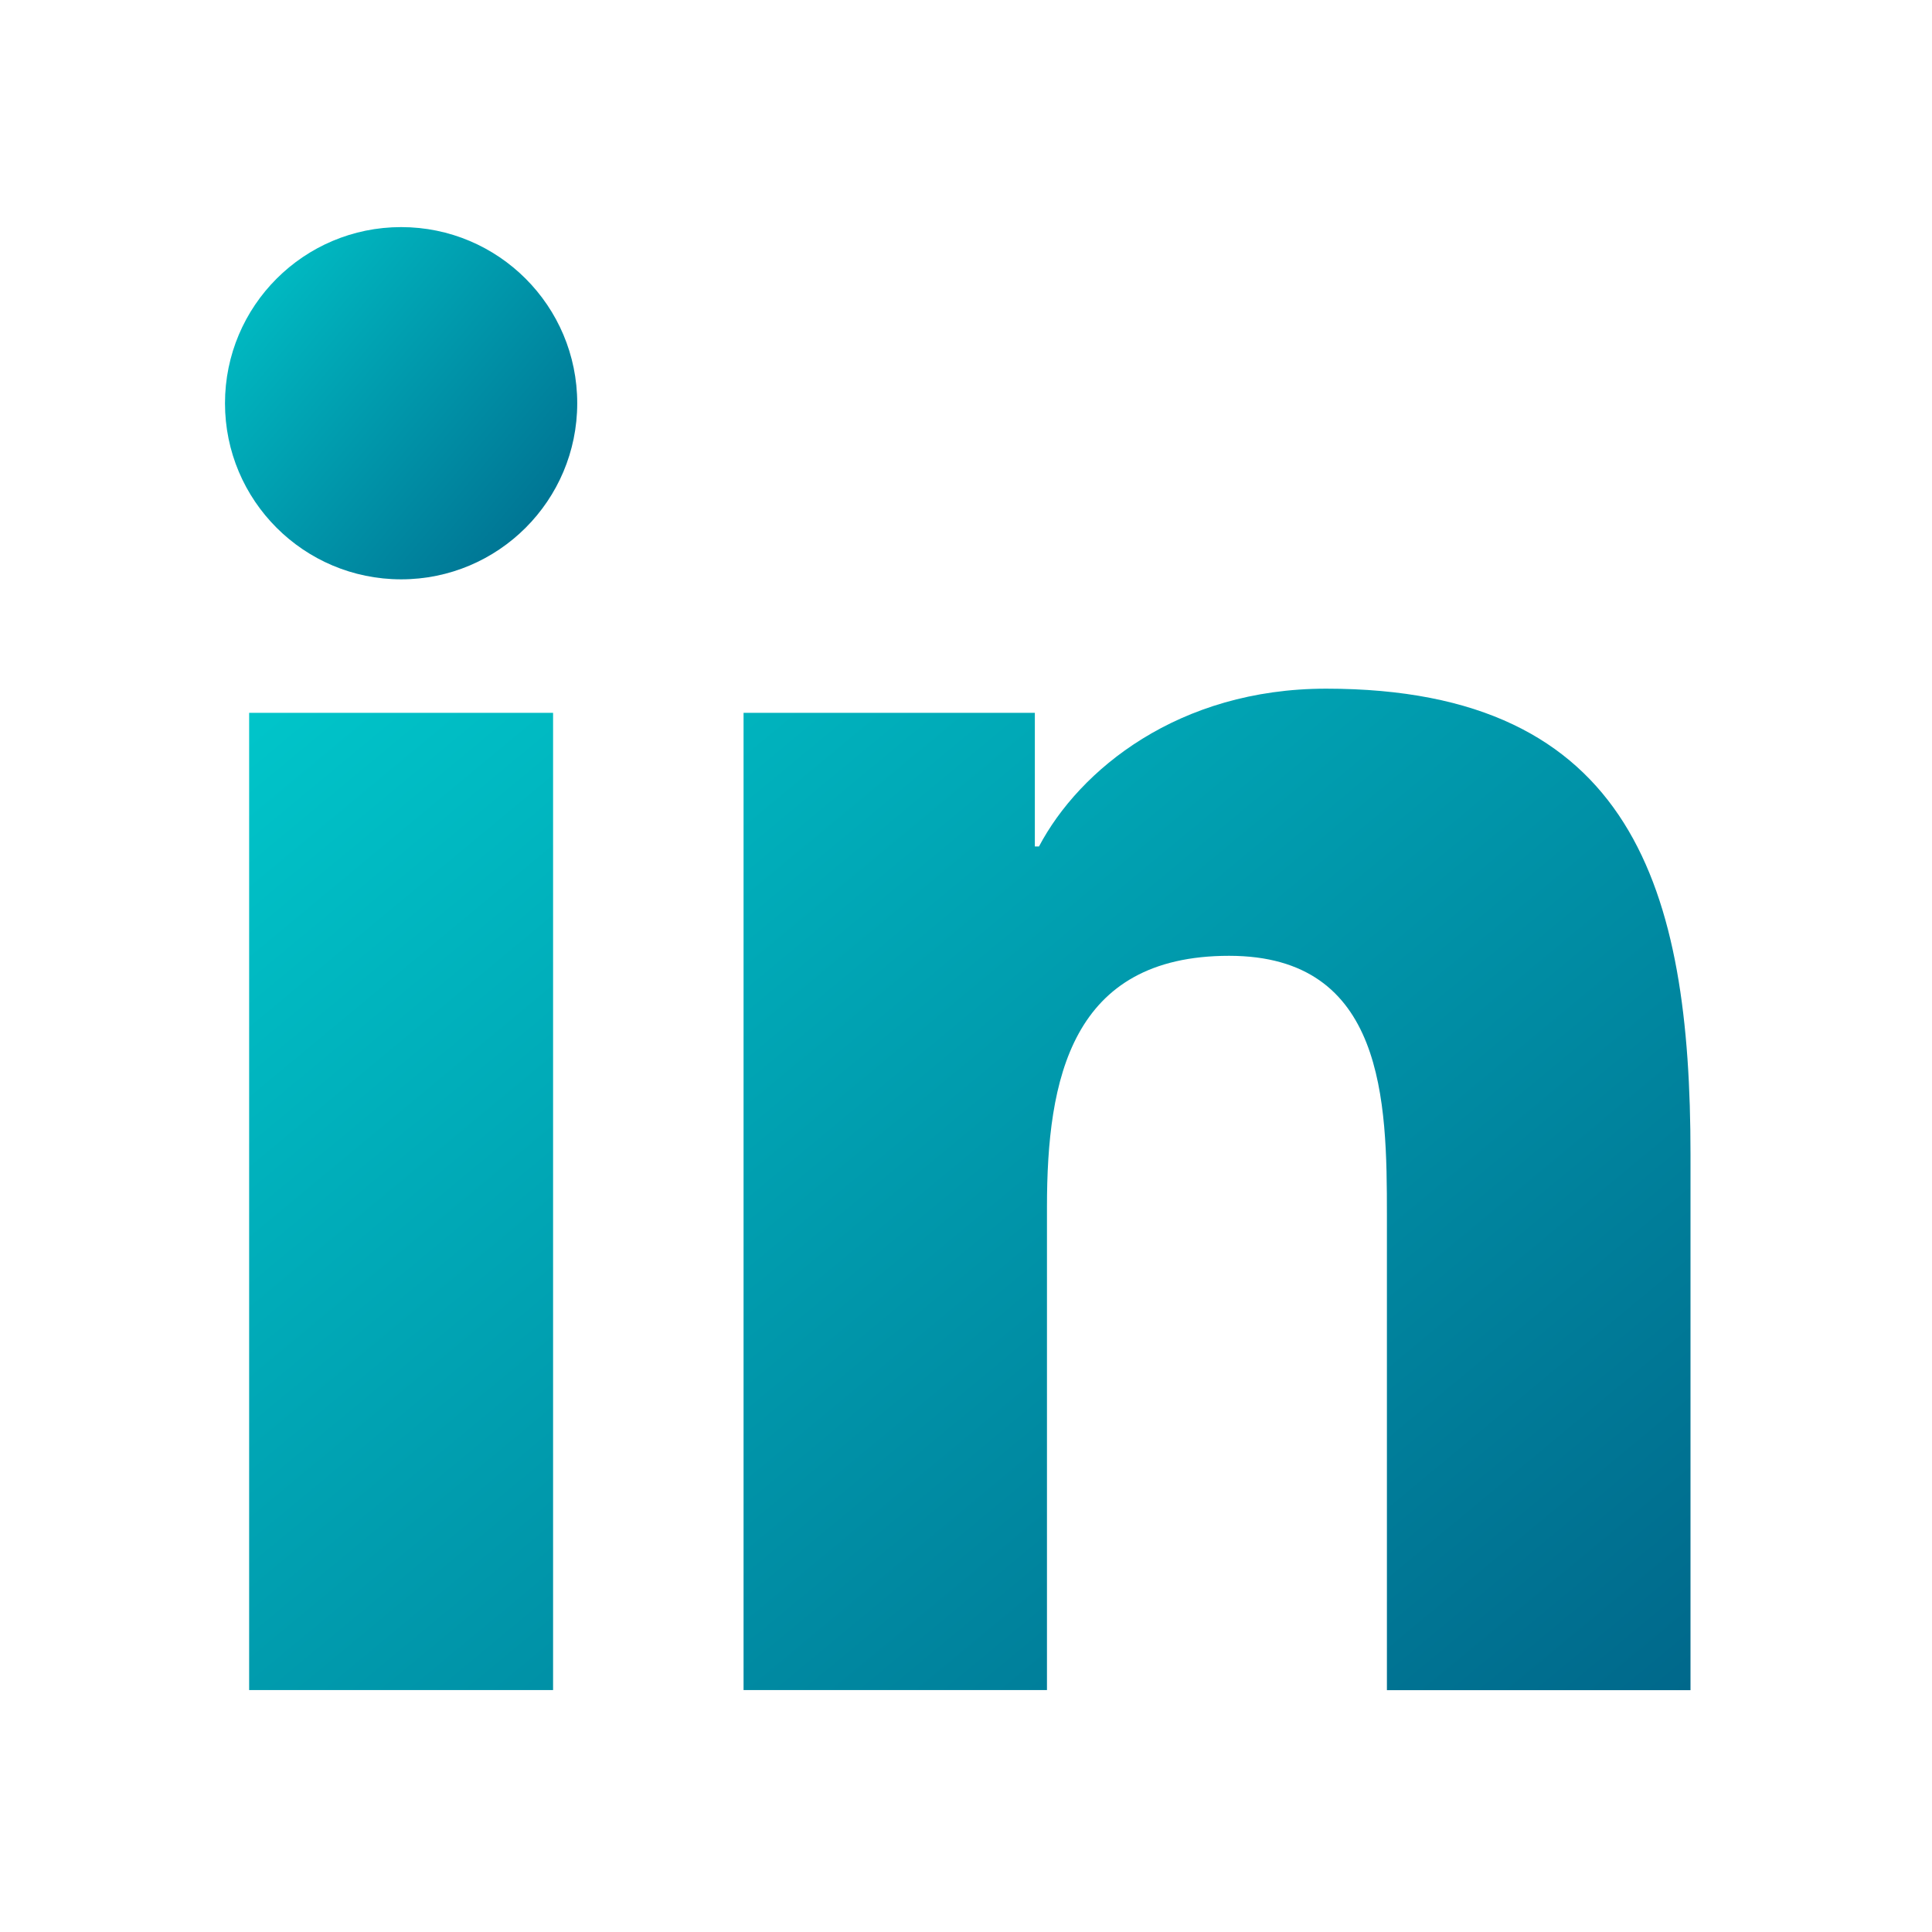 <svg width="22" height="22" viewBox="0 0 22 22" fill="none" xmlns="http://www.w3.org/2000/svg">
<path d="M4.568 6.597C5.675 6.597 6.573 5.699 6.573 4.592C6.573 3.484 5.675 2.586 4.568 2.586C3.46 2.586 2.562 3.484 2.562 4.592C2.562 5.699 3.46 6.597 4.568 6.597Z" fill="url(#paint0_linear_1048_23237)"/>
<path d="M8.467 8.117V19.245H11.922V13.742C11.922 12.29 12.195 10.884 13.996 10.884C15.771 10.884 15.793 12.544 15.793 13.834V19.246H19.25V13.143C19.25 10.146 18.605 7.842 15.101 7.842C13.419 7.842 12.292 8.765 11.831 9.639H11.784V8.117H8.467ZM2.837 8.117H6.298V19.245H2.837V8.117Z" fill="url(#paint1_linear_1048_23237)"/>
<defs>
<linearGradient id="paint0_linear_1048_23237" x1="2.562" y1="1.362" x2="8.05" y2="5.956" gradientUnits="userSpaceOnUse">
<stop stop-color="#00D3D3"/>
<stop offset="1" stop-color="#005C83"/>
</linearGradient>
<linearGradient id="paint1_linear_1048_23237" x1="2.837" y1="4.364" x2="18.416" y2="23.131" gradientUnits="userSpaceOnUse">
<stop stop-color="#00D3D3"/>
<stop offset="1" stop-color="#005C83"/>
</linearGradient>
</defs>
</svg>
